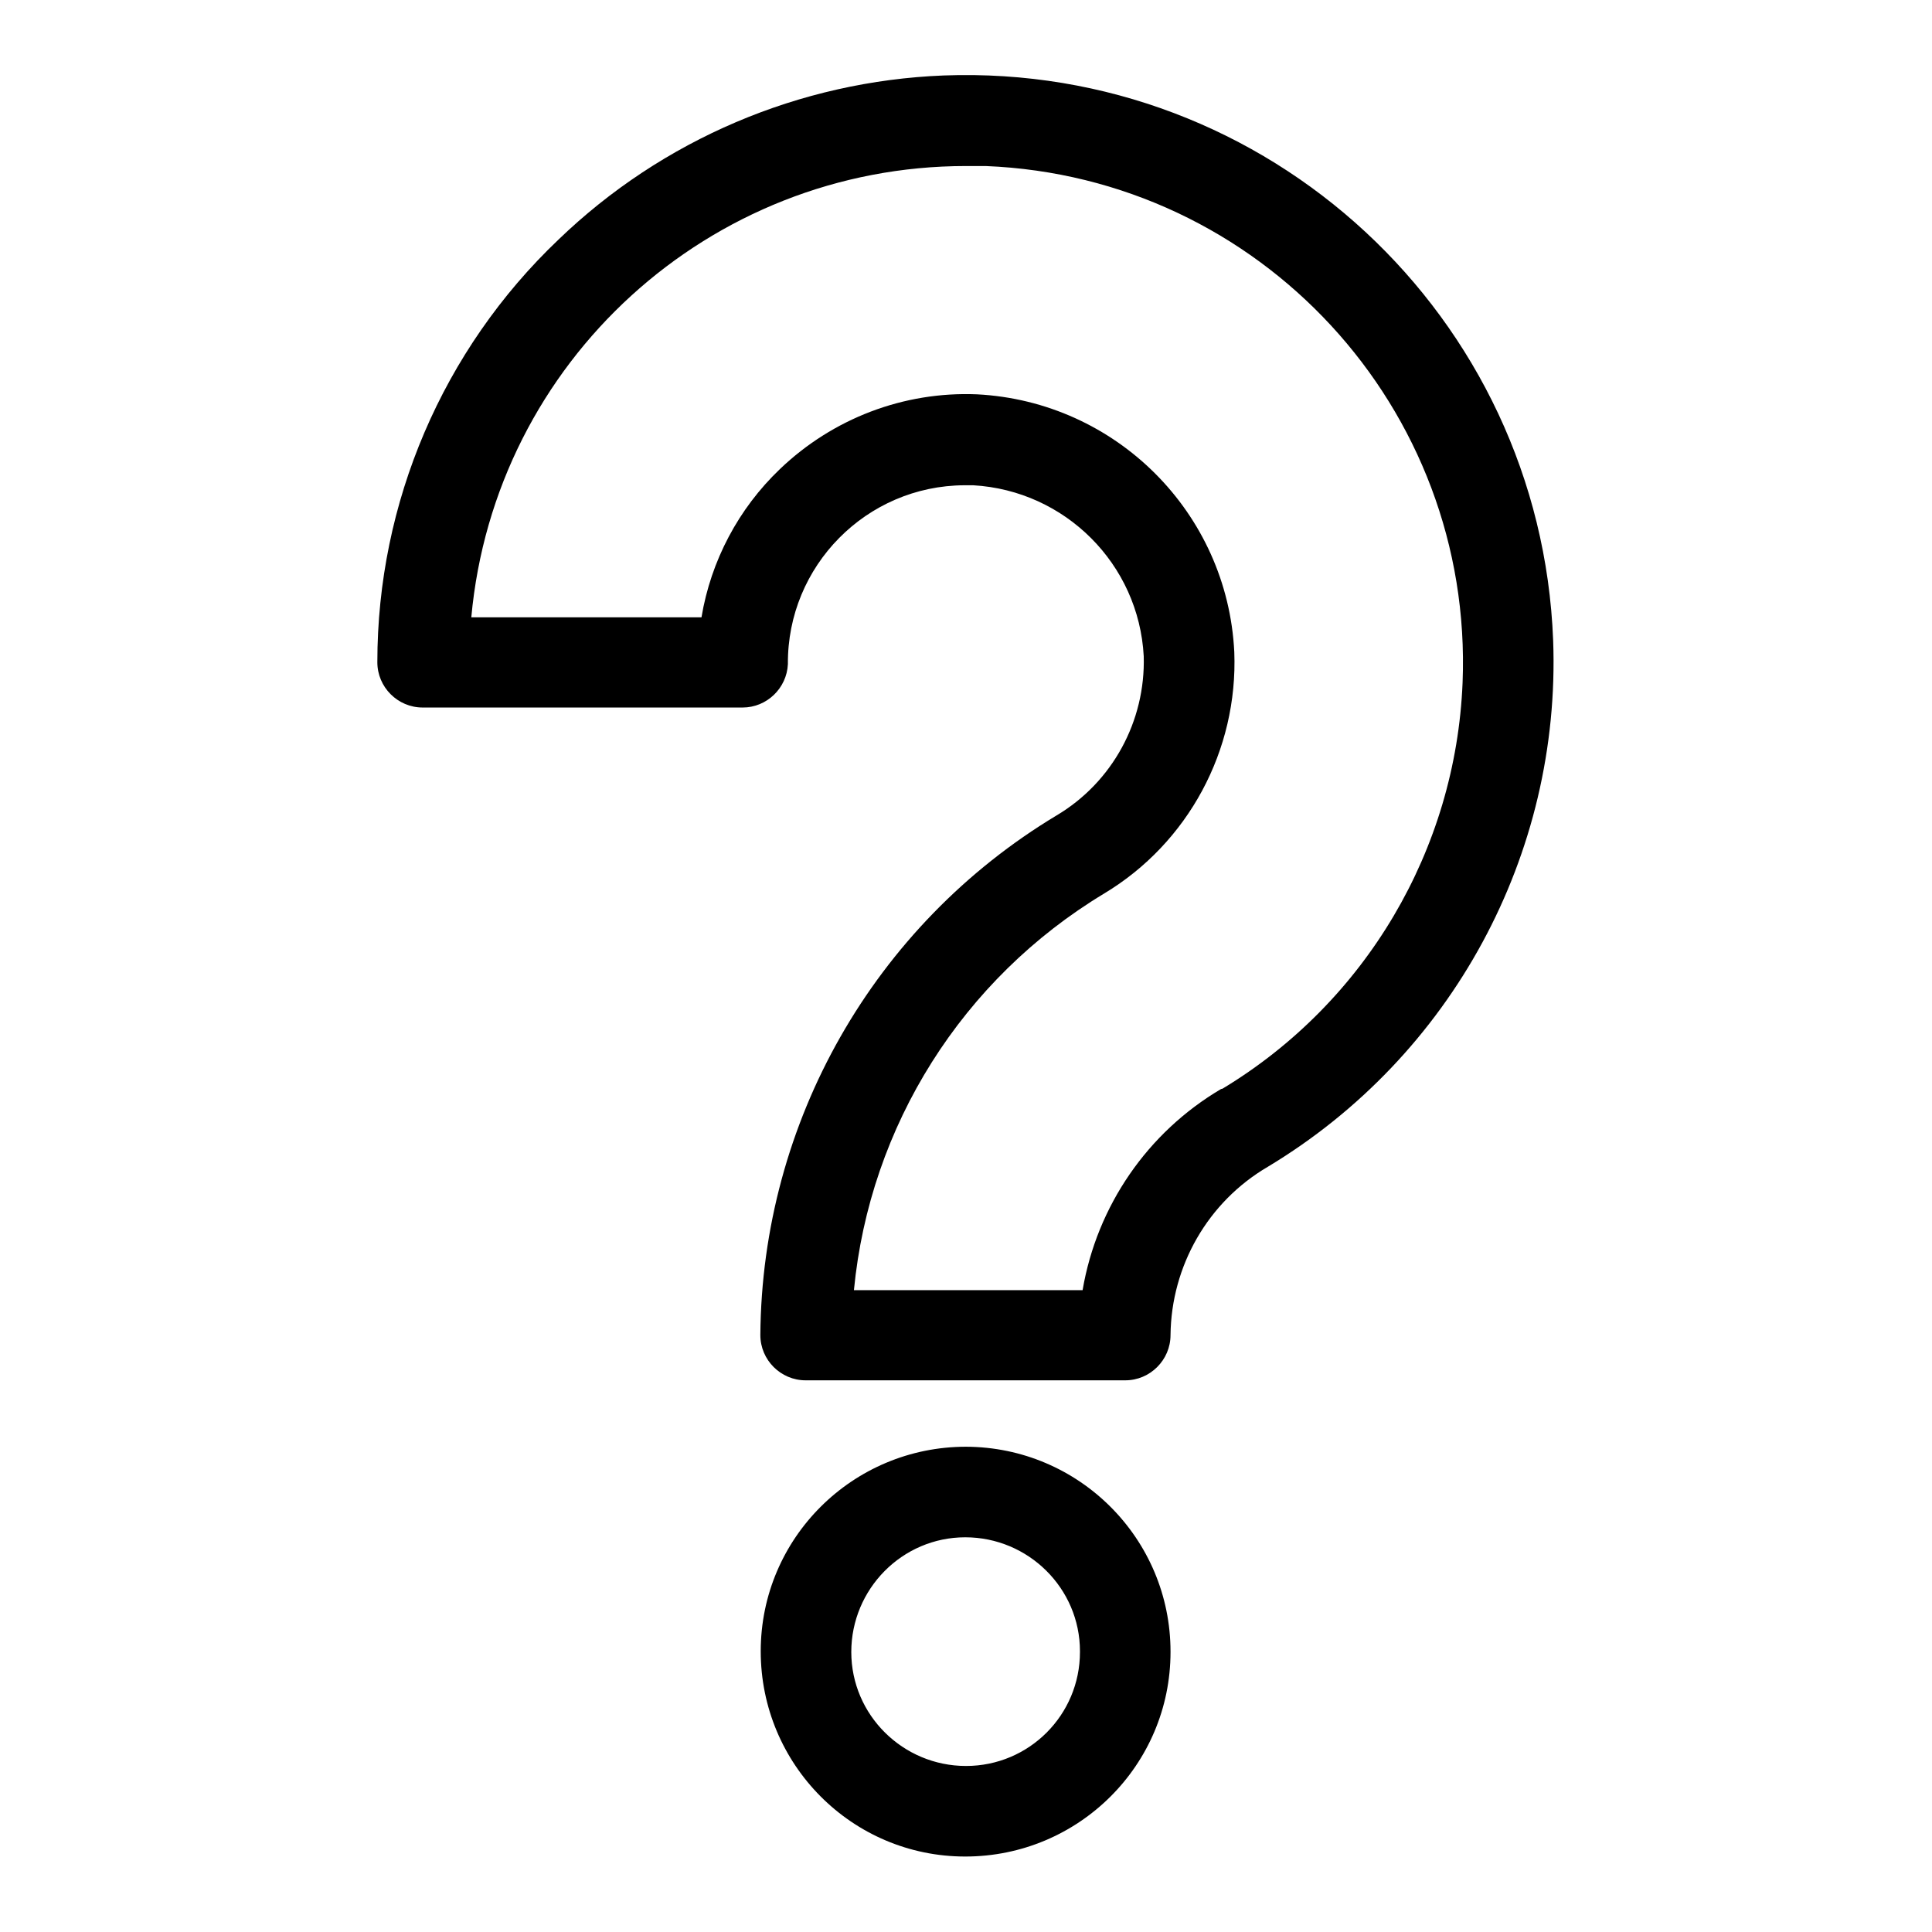 <?xml version="1.0" encoding="utf-8"?>
<!-- Generator: Adobe Illustrator 21.1.0, SVG Export Plug-In . SVG Version: 6.00 Build 0)  -->
<svg version="1.1" id="Слой_1" xmlns="http://www.w3.org/2000/svg" xmlns:xlink="http://www.w3.org/1999/xlink" x="0px" y="0px"
	 viewBox="0 0 512 512" style="enable-background:new 0 0 512 512;" xml:space="preserve">
<style type="text/css">
	.st0{fill:transparent;}
</style>
<path class="st0" d="M411.6,169.7C408.3,83.8,336,16.8,250.1,20C211.9,21.5,175.5,37,148,63.5c-30.7,29.2-48,69.7-48,112
	c0,6.6,5.4,12,12,12h84.8c6.4,0,11.7-5.1,12-11.5c-0.2-26,20.8-47.3,46.8-47.4c0.1,0,0.3,0,0.4,0h1.9c24.4,1.4,43.9,20.9,45.2,45.3
	c0.5,17.2-8.3,33.4-23.1,42.2c-48.4,29.1-78.1,81.3-78.5,137.7c0,6.6,5.4,12,12,12h84.7c6.6,0,12-5.4,12-12
	c0.2-18.3,9.9-35.3,25.8-44.6C384.7,279.9,413.7,226.5,411.6,169.7L411.6,169.7z"/>
<circle class="st0" cx="256" cy="437.8" r="54.2"/>
<path d="M411.6,169.7C408.3,83.8,336,16.8,250.1,20C211.9,21.5,175.5,37,148,63.5c-30.7,29.2-48,69.7-48,112c0,6.6,5.4,12,12,12
	h84.8c6.4,0,11.7-5.1,12-11.5c-0.2-26,20.8-47.3,46.8-47.4c0.1,0,0.3,0,0.4,0h1.9c24.4,1.4,43.9,20.9,45.2,45.3
	c0.5,17.2-8.3,33.4-23.1,42.2c-48.4,29.1-78.1,81.3-78.5,137.7c0,6.6,5.4,12,12,12h84.7c6.6,0,12-5.4,12-12
	c0.2-18.3,9.9-35.3,25.8-44.6C384.7,279.9,413.7,226.5,411.6,169.7L411.6,169.7z M323.6,288.6c-19.5,11.5-32.9,31-36.7,53.3h-60.6
	c4.2-43.6,28.8-82.5,66.3-105.1c22.3-13.4,35.5-38,34.5-64c-1.8-36.9-31.3-66.4-68.2-68.3c-19.4-0.8-38.2,6.4-52.2,19.8
	c-11,10.5-18.3,24.3-20.8,39.3h-61C131.1,95.8,188,44,256,44h5.2c72.7,2.9,129.3,64.2,126.4,136.9c-1.8,44.3-25.7,84.7-63.6,107.6
	L323.6,288.6z"/>
<path d="M256,383.4c-30,0-54.4,24.2-54.4,54.2c0,30,24.2,54.4,54.2,54.4s54.4-24.2,54.4-54.2c0,0,0-0.1,0-0.1
	C310.2,407.8,286,383.5,256,383.4L256,383.4z M256,468c-16.7,0-30.4-13.5-30.4-30.2s13.5-30.4,30.2-30.4s30.4,13.5,30.4,30.2
	c0,0.1,0,0.1,0,0.2C286.2,454.5,272.7,468,256,468L256,468z"/>
</svg>
